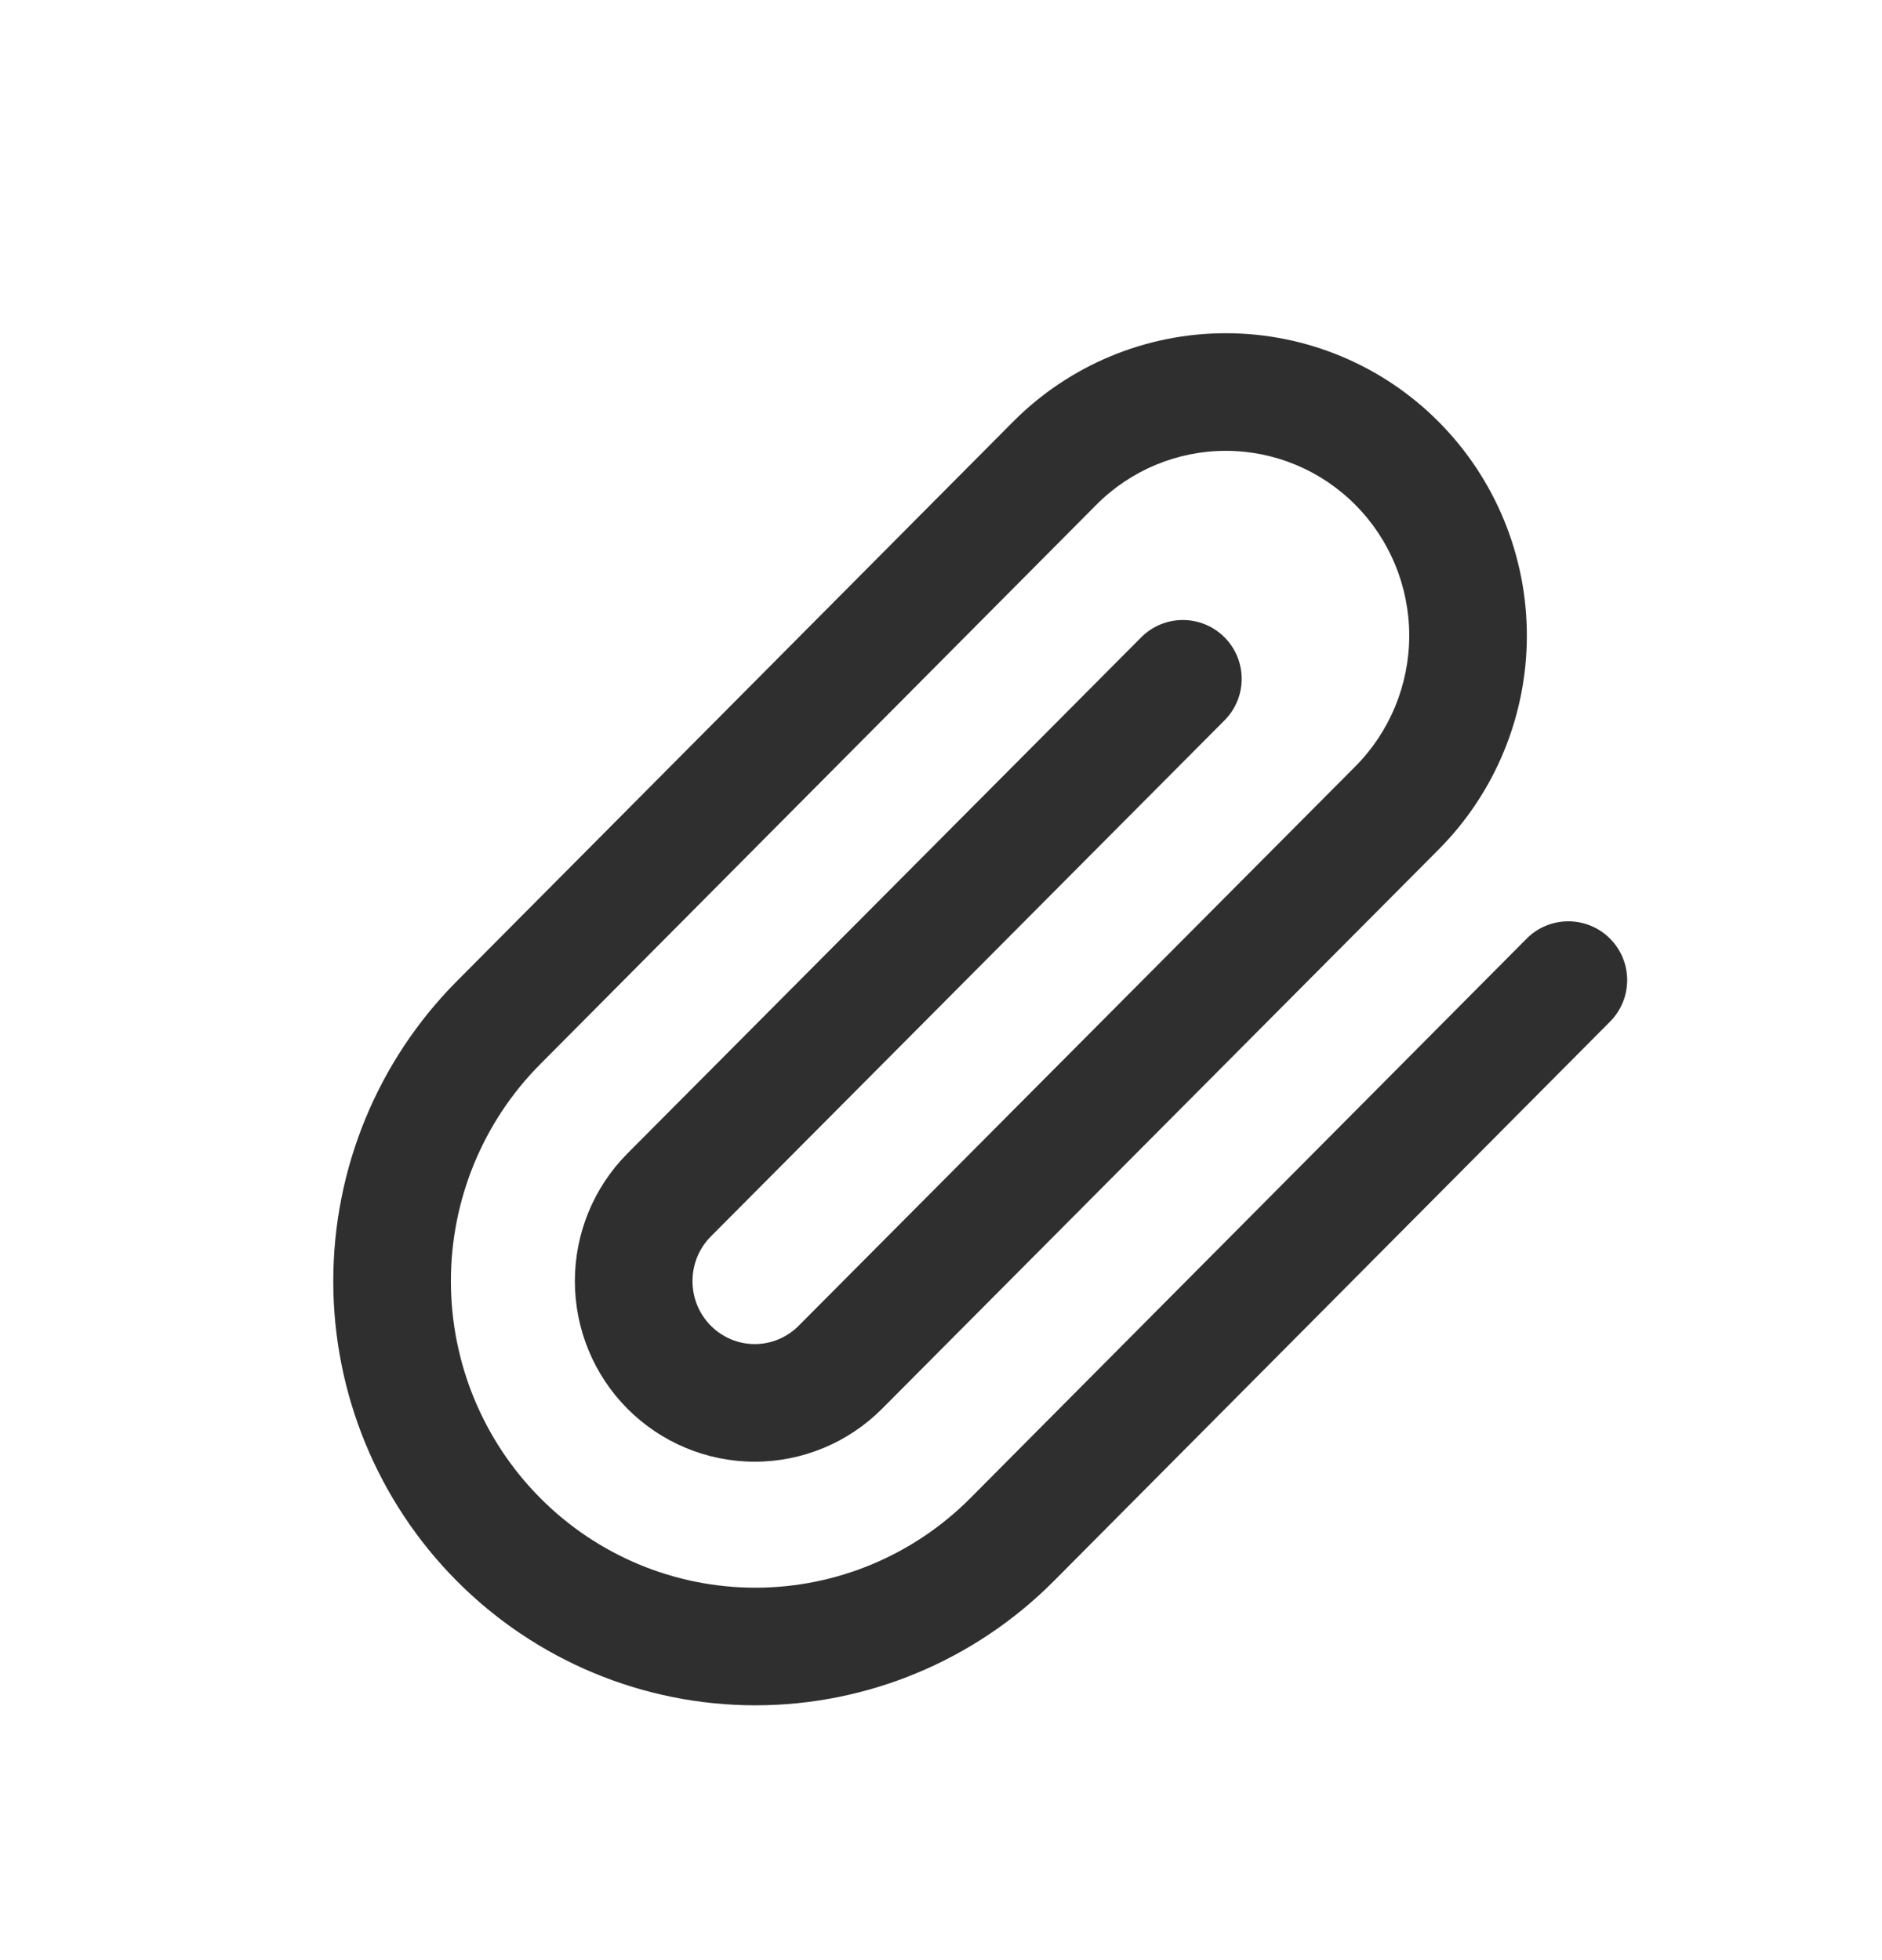<svg width="24" height="25" viewBox="0 0 24 25" fill="none" xmlns="http://www.w3.org/2000/svg">
<path d="M13.98 6.439C14.419 5.997 15.014 5.75 15.632 5.75C16.251 5.75 16.845 5.997 17.284 6.439C17.723 6.88 17.971 7.48 17.971 8.107C17.971 8.733 17.723 9.333 17.284 9.775L10.185 16.909C10.036 17.059 9.834 17.143 9.625 17.143C9.416 17.143 9.214 17.059 9.065 16.909C8.915 16.759 8.831 16.554 8.831 16.34C8.831 16.125 8.915 15.92 9.065 15.77L15.616 9.187C15.908 8.894 15.907 8.419 15.614 8.127C15.32 7.834 14.845 7.835 14.553 8.129L8.001 14.712C7.571 15.145 7.331 15.73 7.331 16.34C7.331 16.949 7.571 17.535 8.001 17.967C8.431 18.399 9.015 18.643 9.625 18.643C10.235 18.643 10.819 18.399 11.249 17.967L18.348 10.833C19.067 10.109 19.471 9.128 19.471 8.107C19.471 7.085 19.067 6.105 18.348 5.381C17.629 4.657 16.652 4.25 15.632 4.25C14.613 4.25 13.636 4.657 12.917 5.381L5.825 12.515C4.816 13.53 4.25 14.906 4.25 16.34C4.25 17.773 4.816 19.149 5.825 20.164C6.834 21.179 8.204 21.75 9.633 21.75C11.062 21.75 12.431 21.179 13.44 20.164L20.532 13.03C20.824 12.736 20.823 12.261 20.529 11.969C20.235 11.677 19.76 11.678 19.468 11.972L12.376 19.106C11.648 19.839 10.661 20.25 9.633 20.25C8.604 20.25 7.617 19.839 6.889 19.106C6.16 18.373 5.75 17.378 5.75 16.34C5.75 15.301 6.16 14.306 6.889 13.573L13.98 6.439Z" fill="#2F2F2F"/>
</svg>
